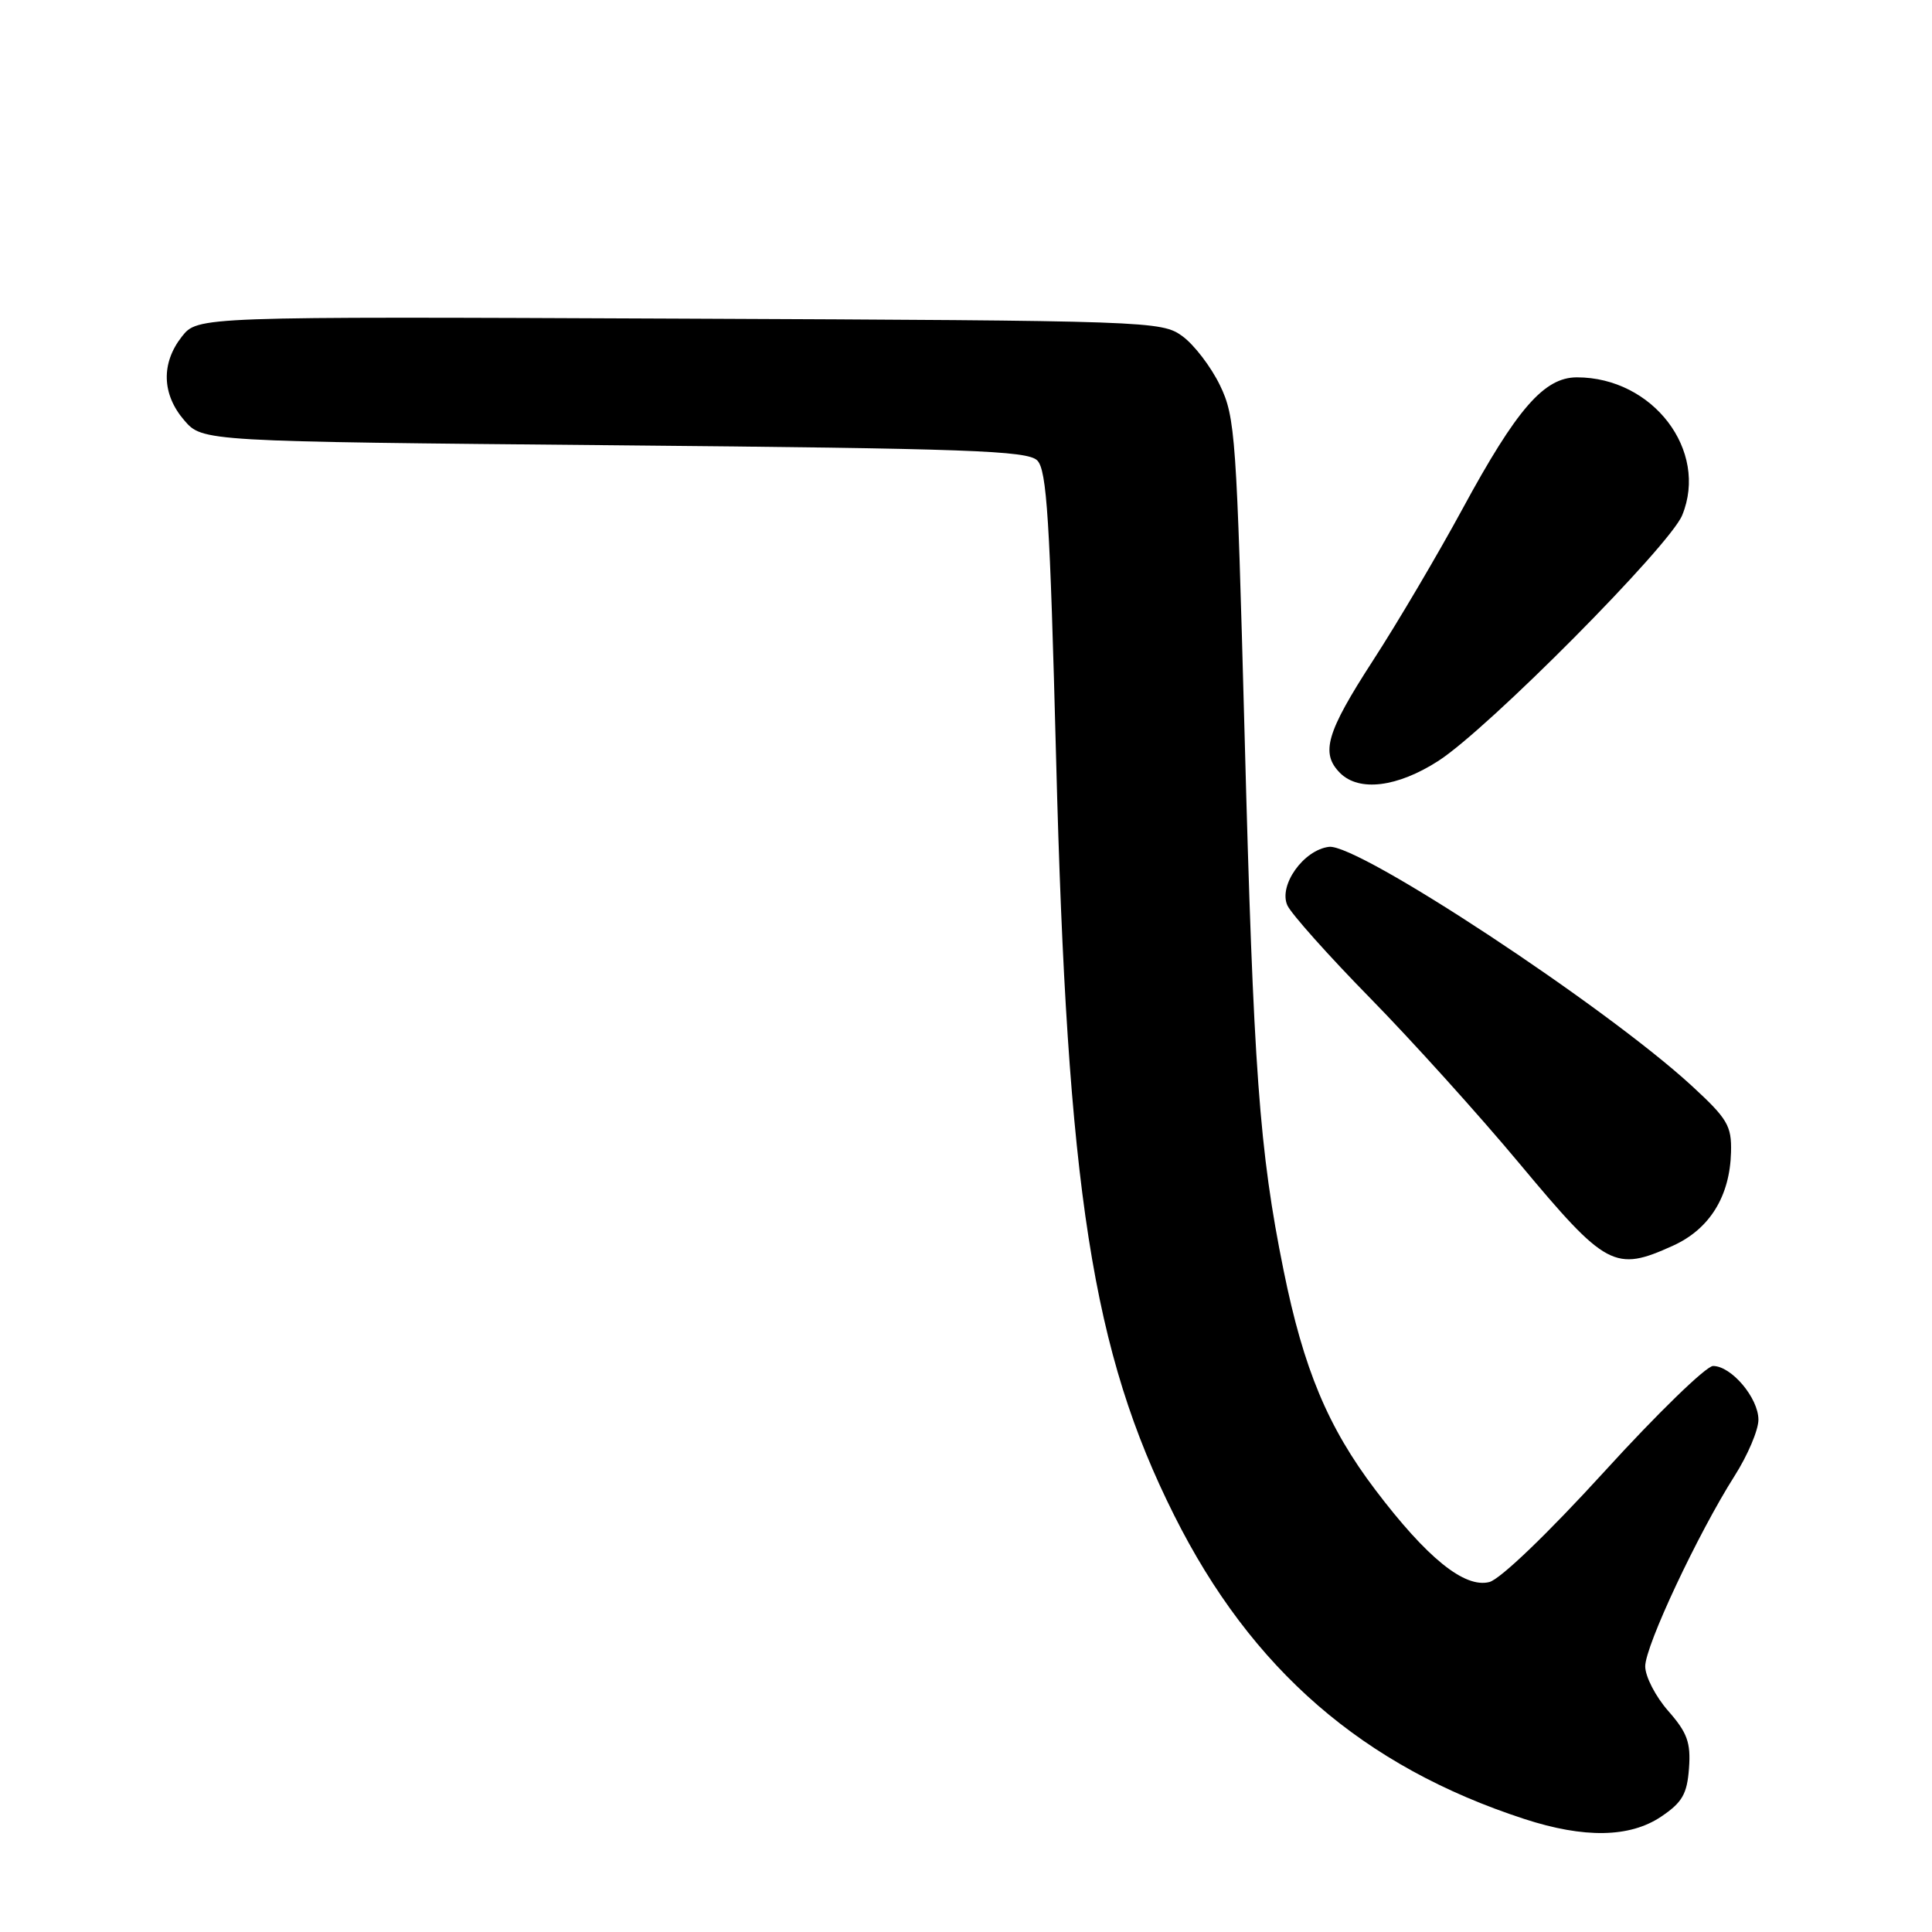 <?xml version="1.0" encoding="UTF-8" standalone="no"?>
<!DOCTYPE svg PUBLIC "-//W3C//DTD SVG 1.1//EN" "http://www.w3.org/Graphics/SVG/1.1/DTD/svg11.dtd" >
<svg xmlns="http://www.w3.org/2000/svg" xmlns:xlink="http://www.w3.org/1999/xlink" version="1.1" viewBox="0 0 256 256">
 <g >
 <path fill="currentColor"
d=" M 220.10 240.72 C 222.91 238.83 223.55 237.72 223.80 234.31 C 224.05 230.90 223.58 229.59 221.05 226.71 C 219.37 224.80 218.00 222.14 218.00 220.80 C 218.00 218.08 224.99 203.21 229.85 195.55 C 231.58 192.83 233.00 189.49 233.00 188.12 C 233.00 185.24 229.42 181.00 226.99 181.00 C 226.08 181.00 219.59 187.30 212.57 195.01 C 205.10 203.20 198.78 209.27 197.34 209.63 C 194.05 210.46 189.08 206.44 182.26 197.44 C 175.95 189.12 172.73 181.41 170.08 168.32 C 166.87 152.47 166.09 141.88 164.92 97.50 C 163.86 57.80 163.69 55.26 161.65 51.05 C 160.47 48.61 158.23 45.68 156.68 44.55 C 153.91 42.54 152.58 42.49 90.02 42.22 C 26.19 41.94 26.19 41.94 24.09 44.61 C 21.33 48.13 21.44 52.24 24.41 55.69 C 26.83 58.50 26.83 58.50 81.38 59.00 C 128.31 59.43 136.14 59.71 137.44 61.01 C 138.71 62.28 139.12 68.85 139.94 100.51 C 141.41 157.83 144.74 179.14 155.59 200.80 C 165.83 221.24 180.63 234.07 202.00 241.03 C 209.92 243.61 215.96 243.50 220.10 240.72 Z  M 221.68 165.06 C 226.53 162.86 229.22 158.53 229.37 152.67 C 229.46 149.17 228.91 148.24 224.15 143.86 C 212.68 133.32 179.93 111.74 176.10 112.21 C 172.73 112.62 169.39 117.31 170.58 119.96 C 171.09 121.08 176.02 126.61 181.55 132.25 C 187.08 137.89 195.99 147.76 201.35 154.19 C 212.82 167.94 213.97 168.56 221.68 165.06 Z  M 190.58 100.83 C 197.15 96.61 221.23 72.35 222.90 68.27 C 226.42 59.70 219.01 50.00 208.95 50.00 C 204.60 50.00 200.98 54.17 193.79 67.43 C 190.53 73.44 185.20 82.48 181.93 87.52 C 175.74 97.08 174.95 99.80 177.57 102.43 C 180.09 104.94 185.15 104.32 190.58 100.83 Z "/>
</g>
</svg>